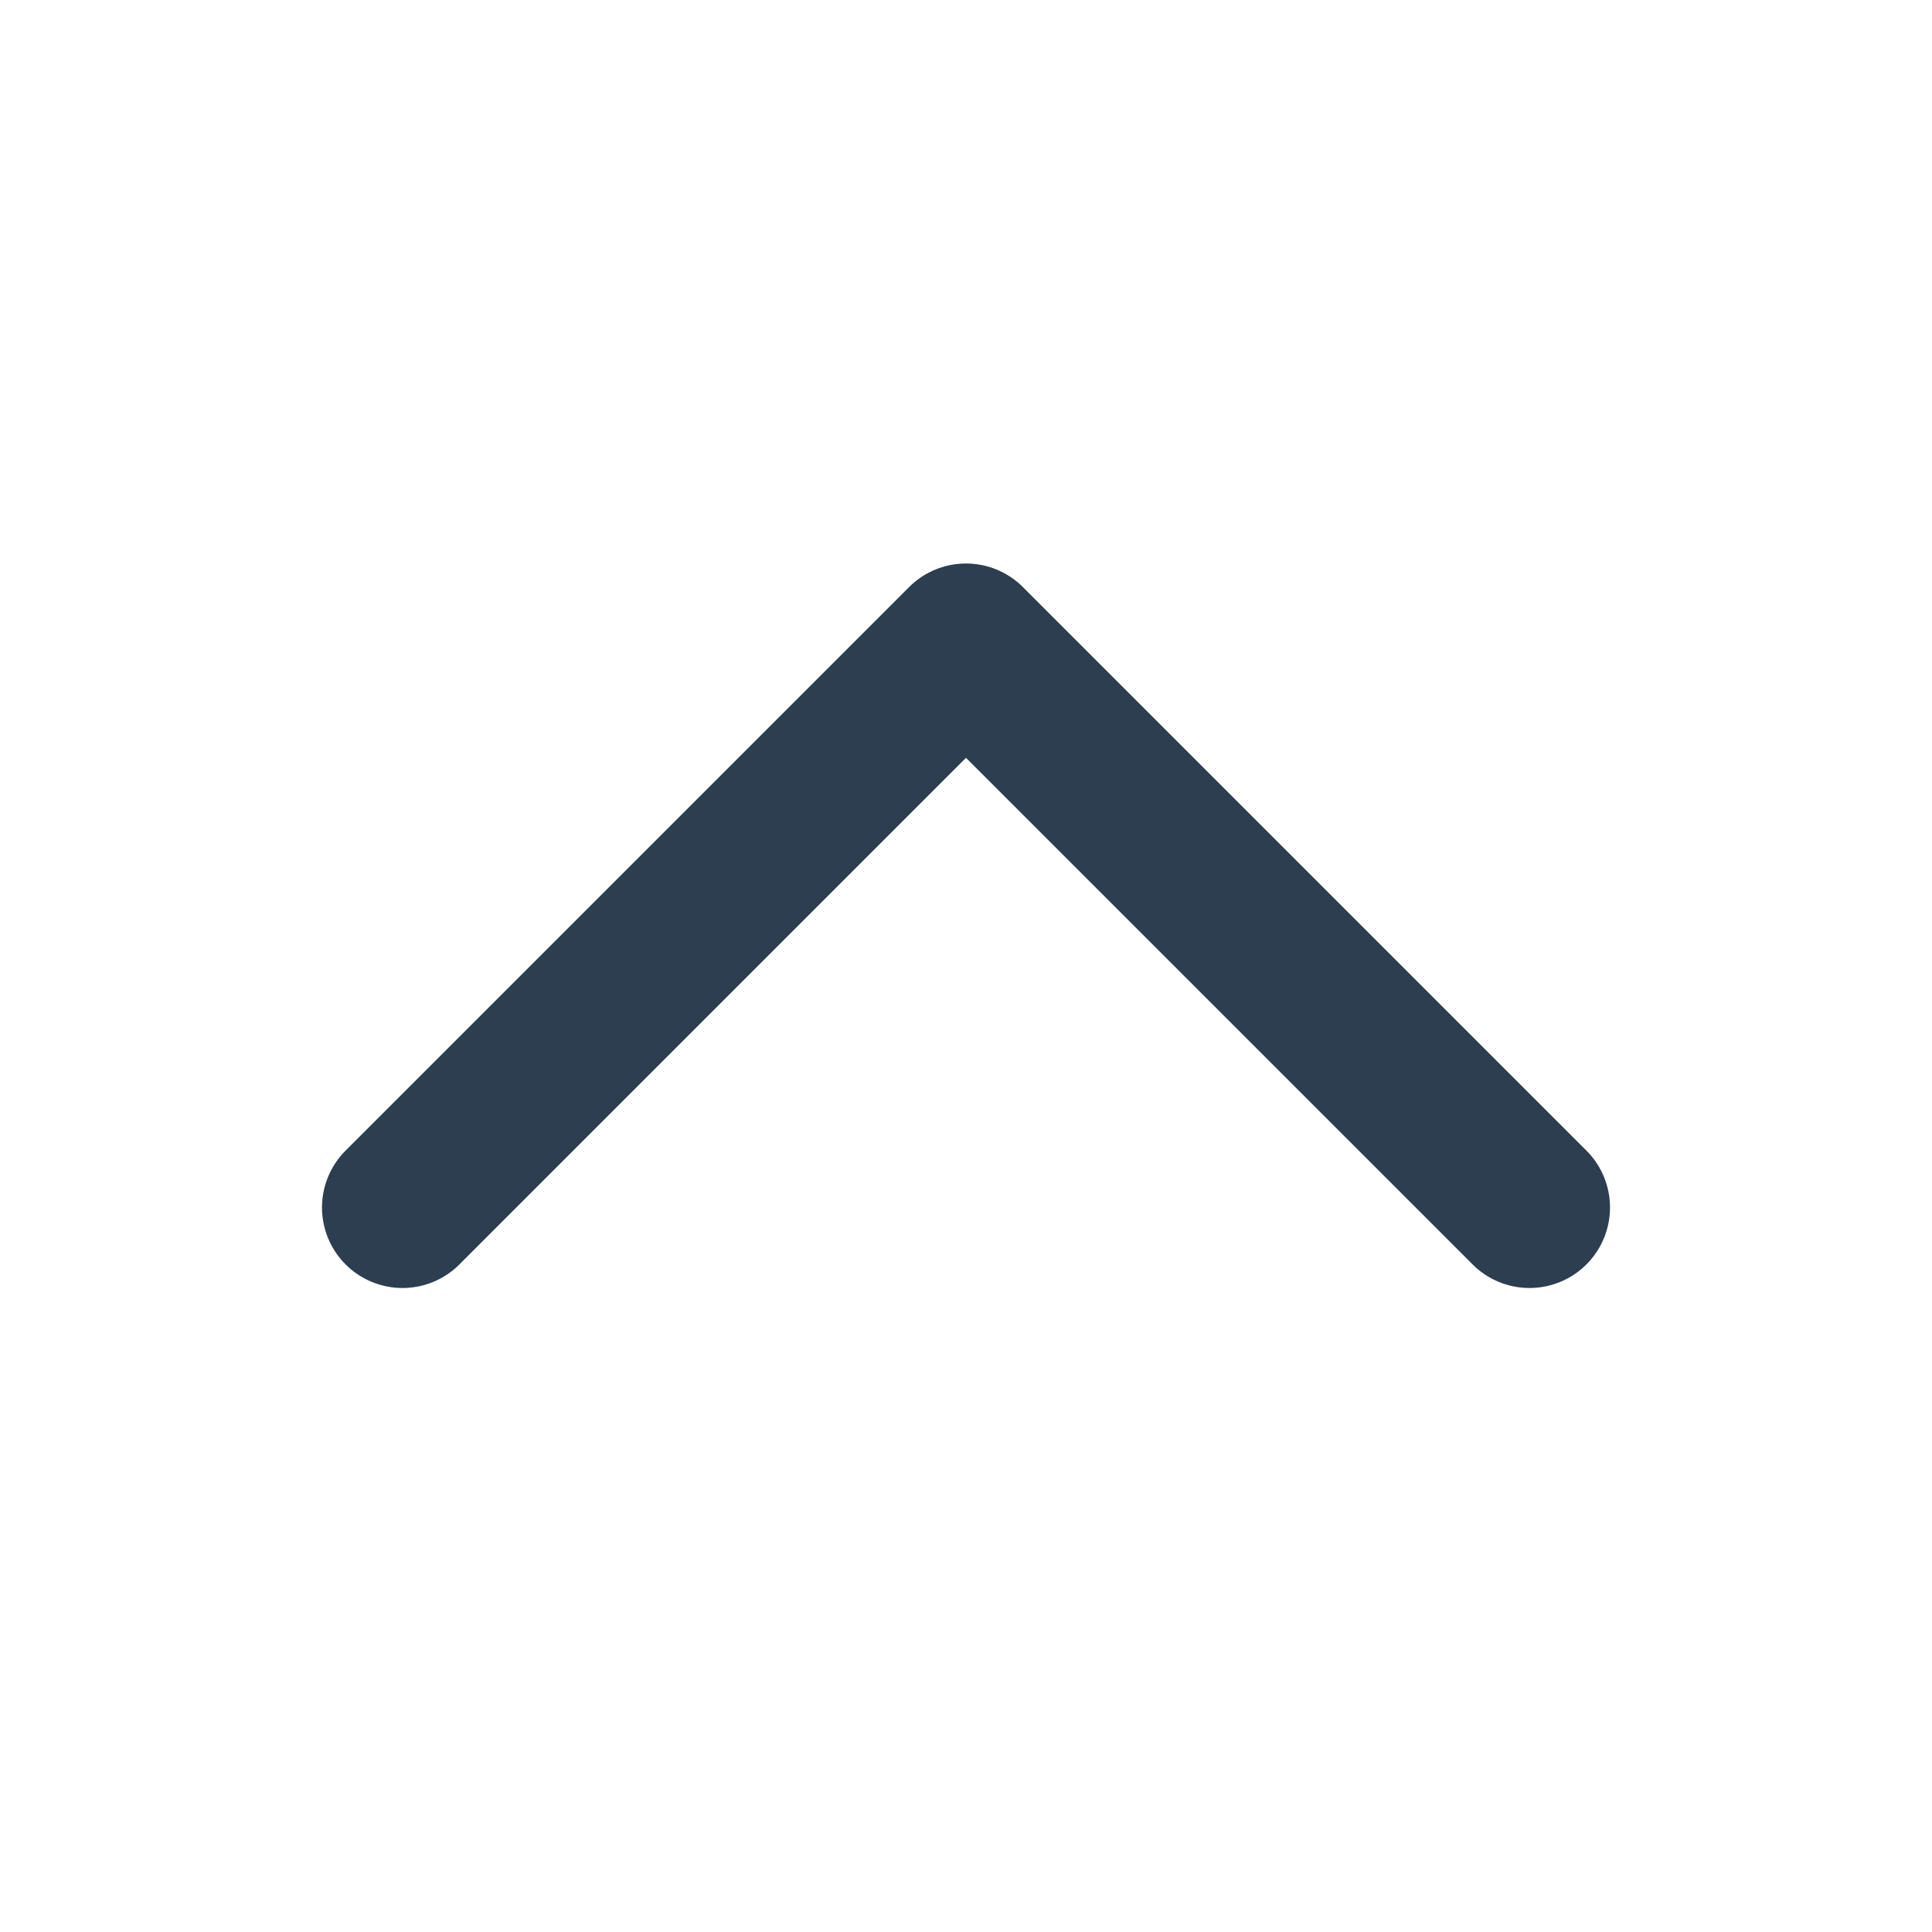 <svg xmlns="http://www.w3.org/2000/svg" class="h-6 w-6" fill="none" viewBox="0 0 24 24" stroke="#2c3e50" stroke-width="2">
	<path stroke-linecap="round" stroke-linejoin="round" d="M5 15l7-7 7 7" />
  </svg>